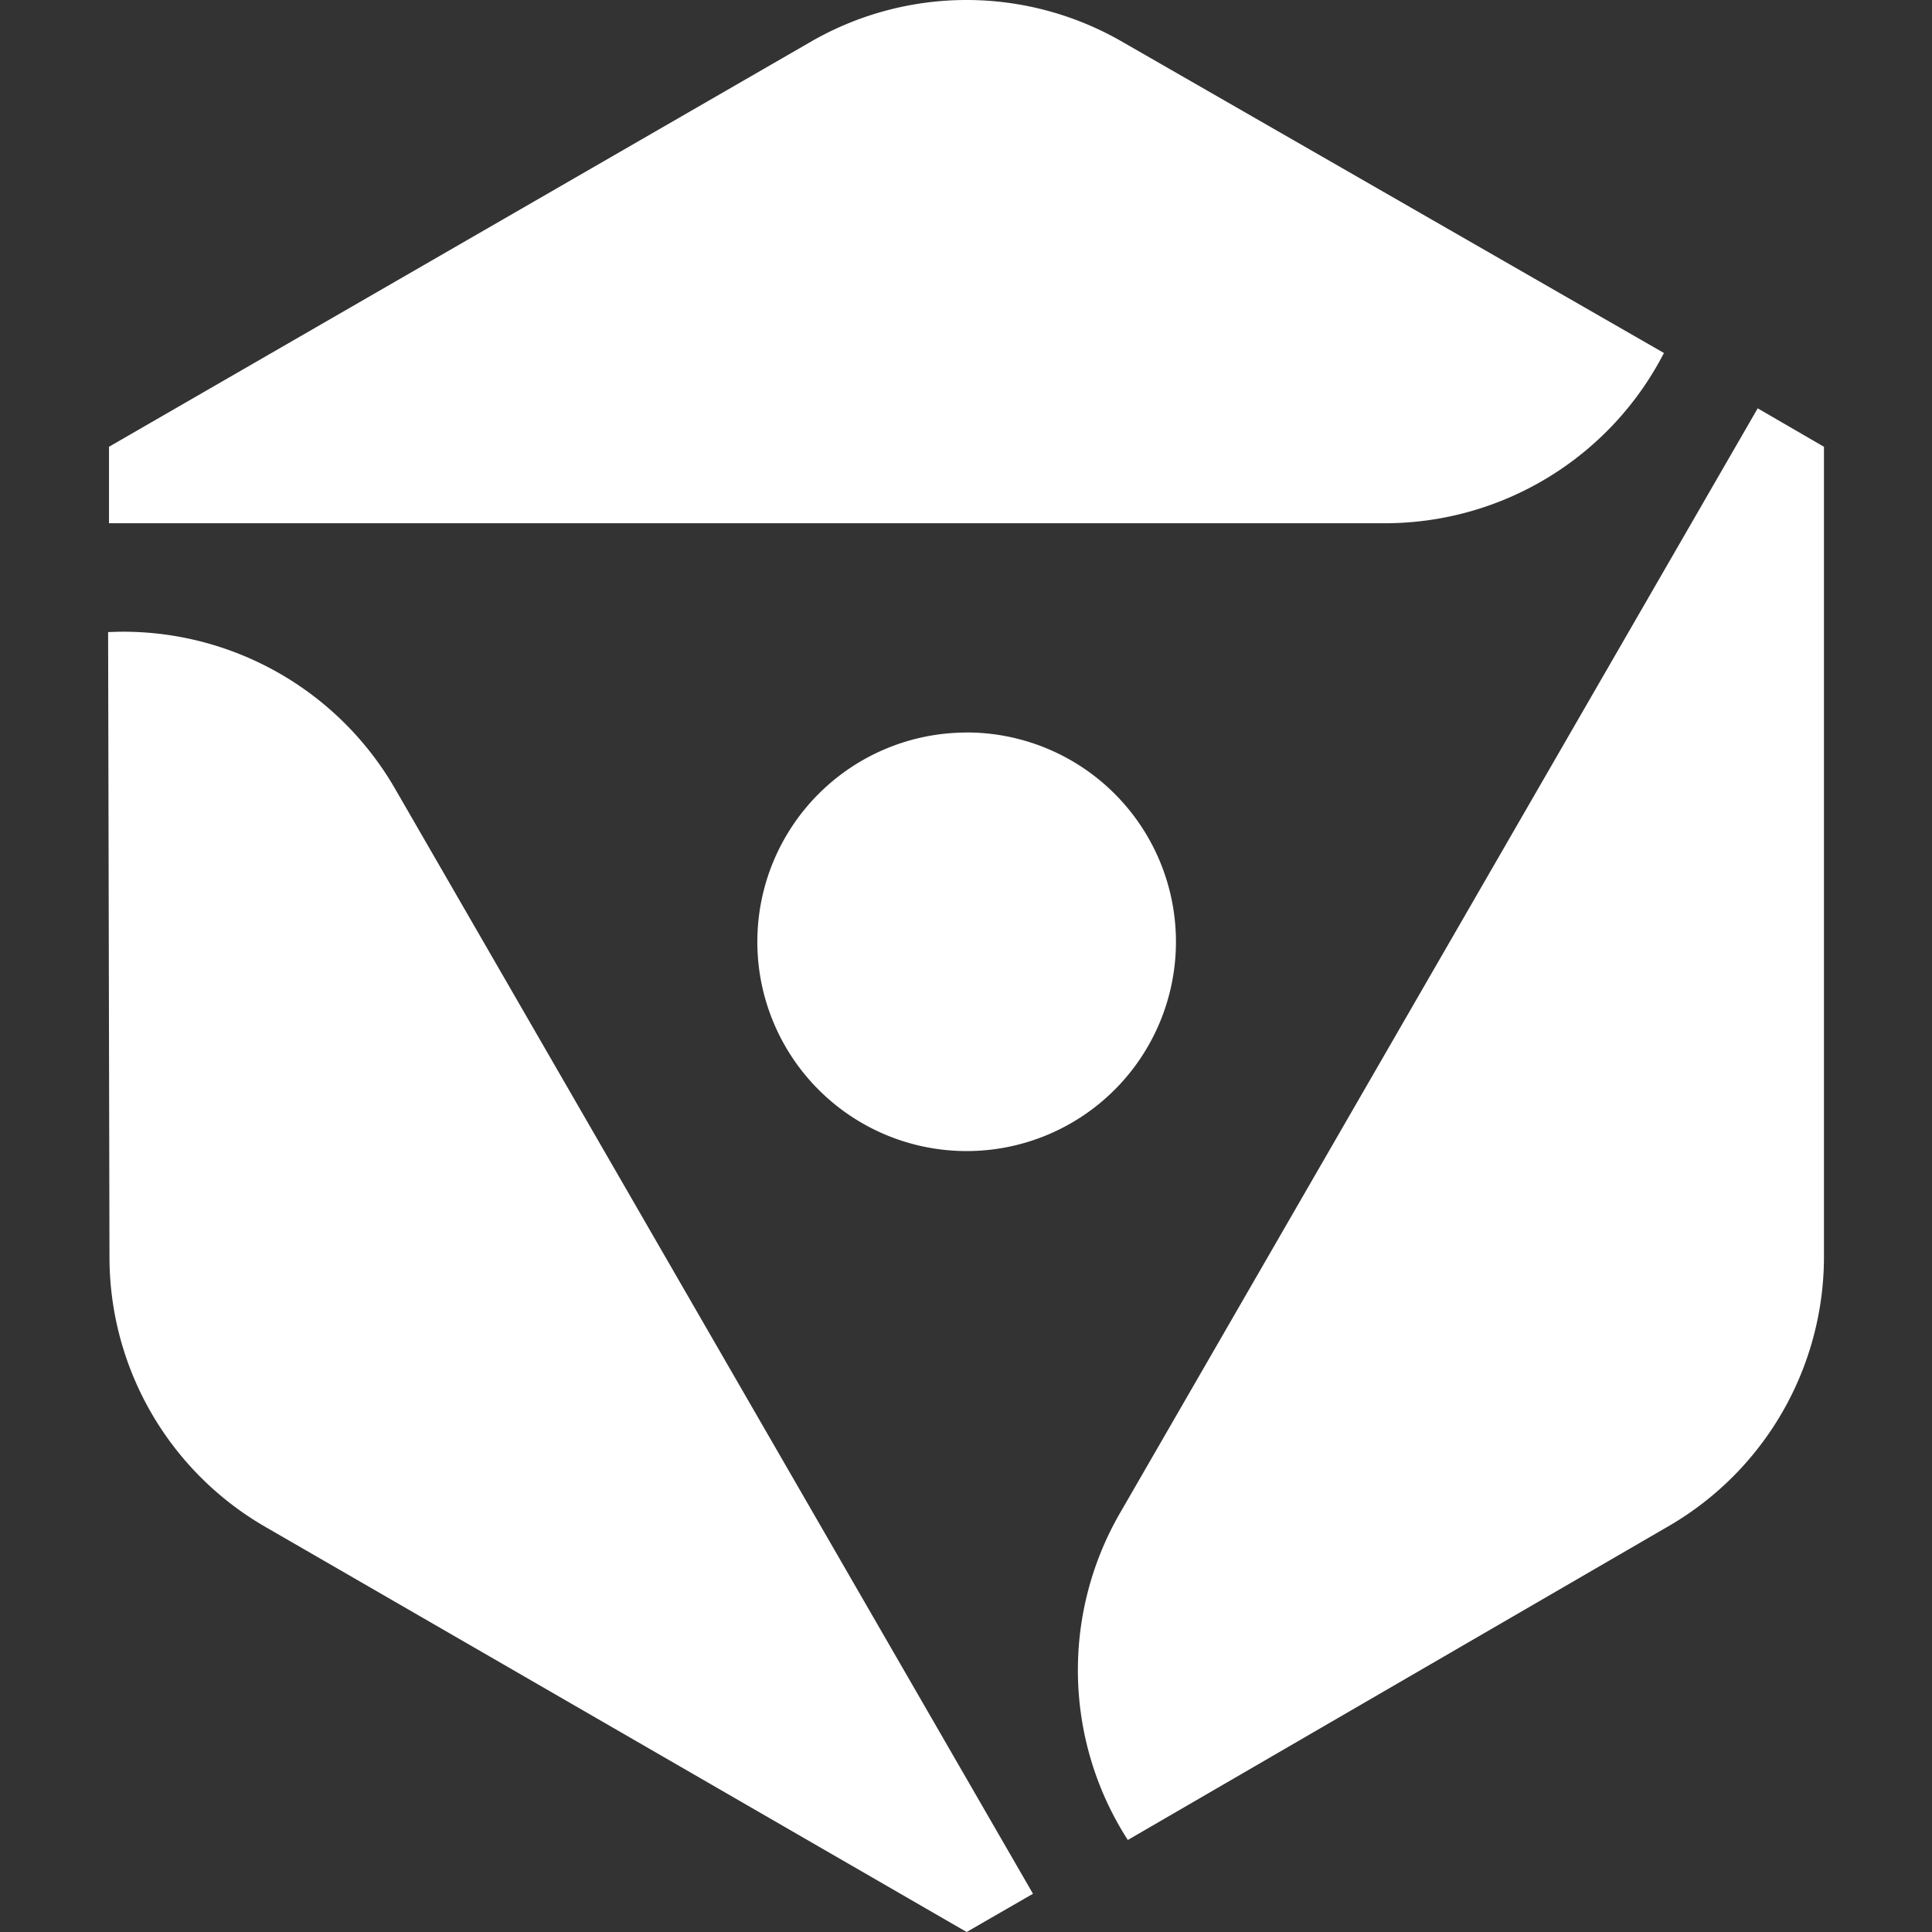<svg xmlns="http://www.w3.org/2000/svg" width="34" height="34" viewBox="0 0 24 24"><rect x="0" y="0" width="24" height="24" fill="#333333" stroke="none"/><path fill="#ffffff" d="M12.025 0a3.87 3.87 0 0 0-1.964.525L1.354 5.55v.95h15.853a3.9 3.9 0 0 0 3.463-2.115L13.922.508A3.87 3.87 0 0 0 12.025 0m9.81 5.072L13.91 18.801a3.9 3.9 0 0 0 .1 4.056l6.734-3.908a3.87 3.87 0 0 0 1.914-3.35V5.55l-.822-.477zM1.46 7.848l-.117.004l.017 7.787a3.87 3.87 0 0 0 1.946 3.334L12.008 24l.824-.475l-7.926-13.73A3.9 3.9 0 0 0 1.46 7.848M11.992 9.1a2.6 2.6 0 0 0-2.584 2.6a2.6 2.6 0 0 0 2.6 2.599a2.6 2.6 0 0 0 2.6-2.6a2.6 2.6 0 0 0-2.6-2.6z"/></svg>